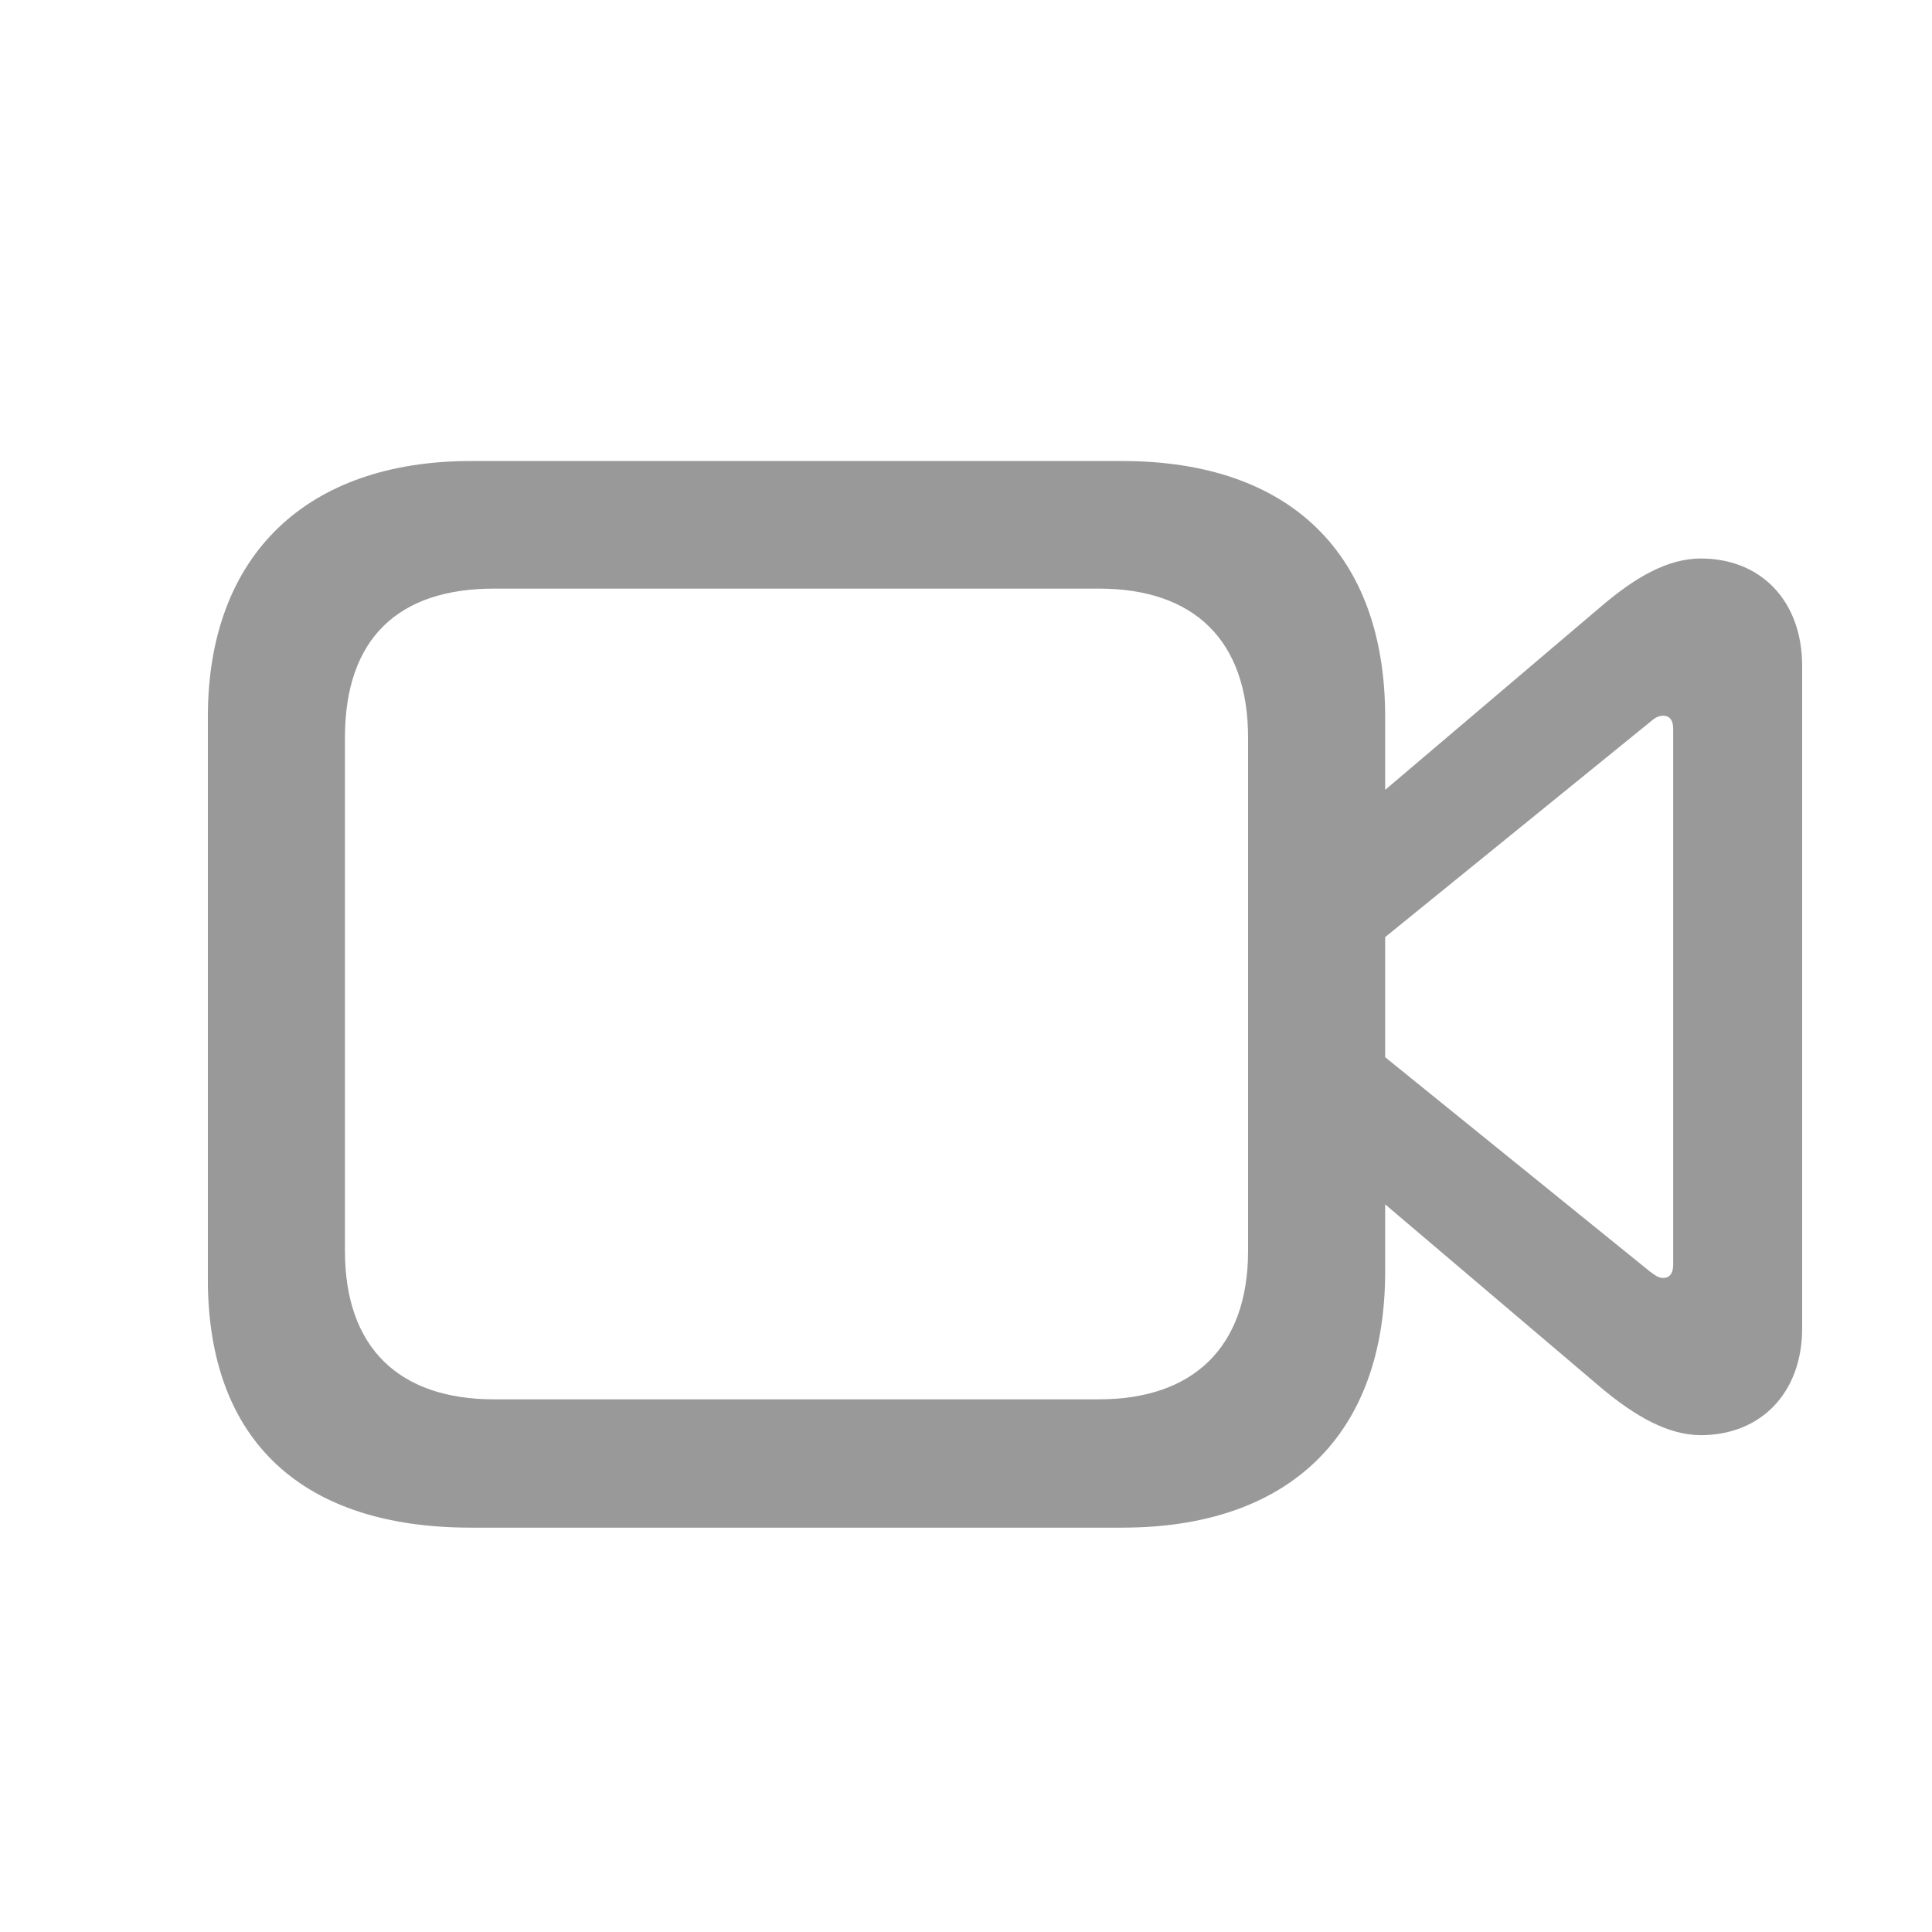<svg width="24" height="24" viewBox="0 0 24 24" fill="none" xmlns="http://www.w3.org/2000/svg">
<path fill-rule="evenodd" clip-rule="evenodd" d="M13.941 18.977C16.027 18.977 17.207 17.812 17.207 15.797V14.961L19.902 17.25C20.316 17.594 20.723 17.828 21.129 17.828C21.871 17.828 22.387 17.305 22.387 16.5V8.273C22.387 7.461 21.871 6.938 21.129 6.938C20.715 6.938 20.316 7.172 19.902 7.523L17.207 9.812V8.906C17.207 6.883 16.027 5.727 13.941 5.727H5.848C3.824 5.727 2.582 6.883 2.582 8.906V15.891C2.582 17.906 3.762 18.977 5.848 18.977H13.941ZM13.652 17.383H6.137C4.957 17.383 4.285 16.742 4.285 15.539V9.164C4.285 7.922 4.957 7.312 6.137 7.312H13.652C14.832 7.312 15.504 7.953 15.504 9.164V15.539C15.504 16.742 14.816 17.383 13.652 17.383ZM20.502 15.799C20.558 15.841 20.602 15.875 20.66 15.875C20.746 15.875 20.785 15.812 20.785 15.711V9.055C20.785 8.953 20.746 8.891 20.66 8.891C20.598 8.891 20.551 8.922 20.488 8.977L17.207 11.641V13.133L20.488 15.789C20.493 15.793 20.497 15.796 20.502 15.799Z" fill="black" fill-opacity="0.4"/>
</svg>
